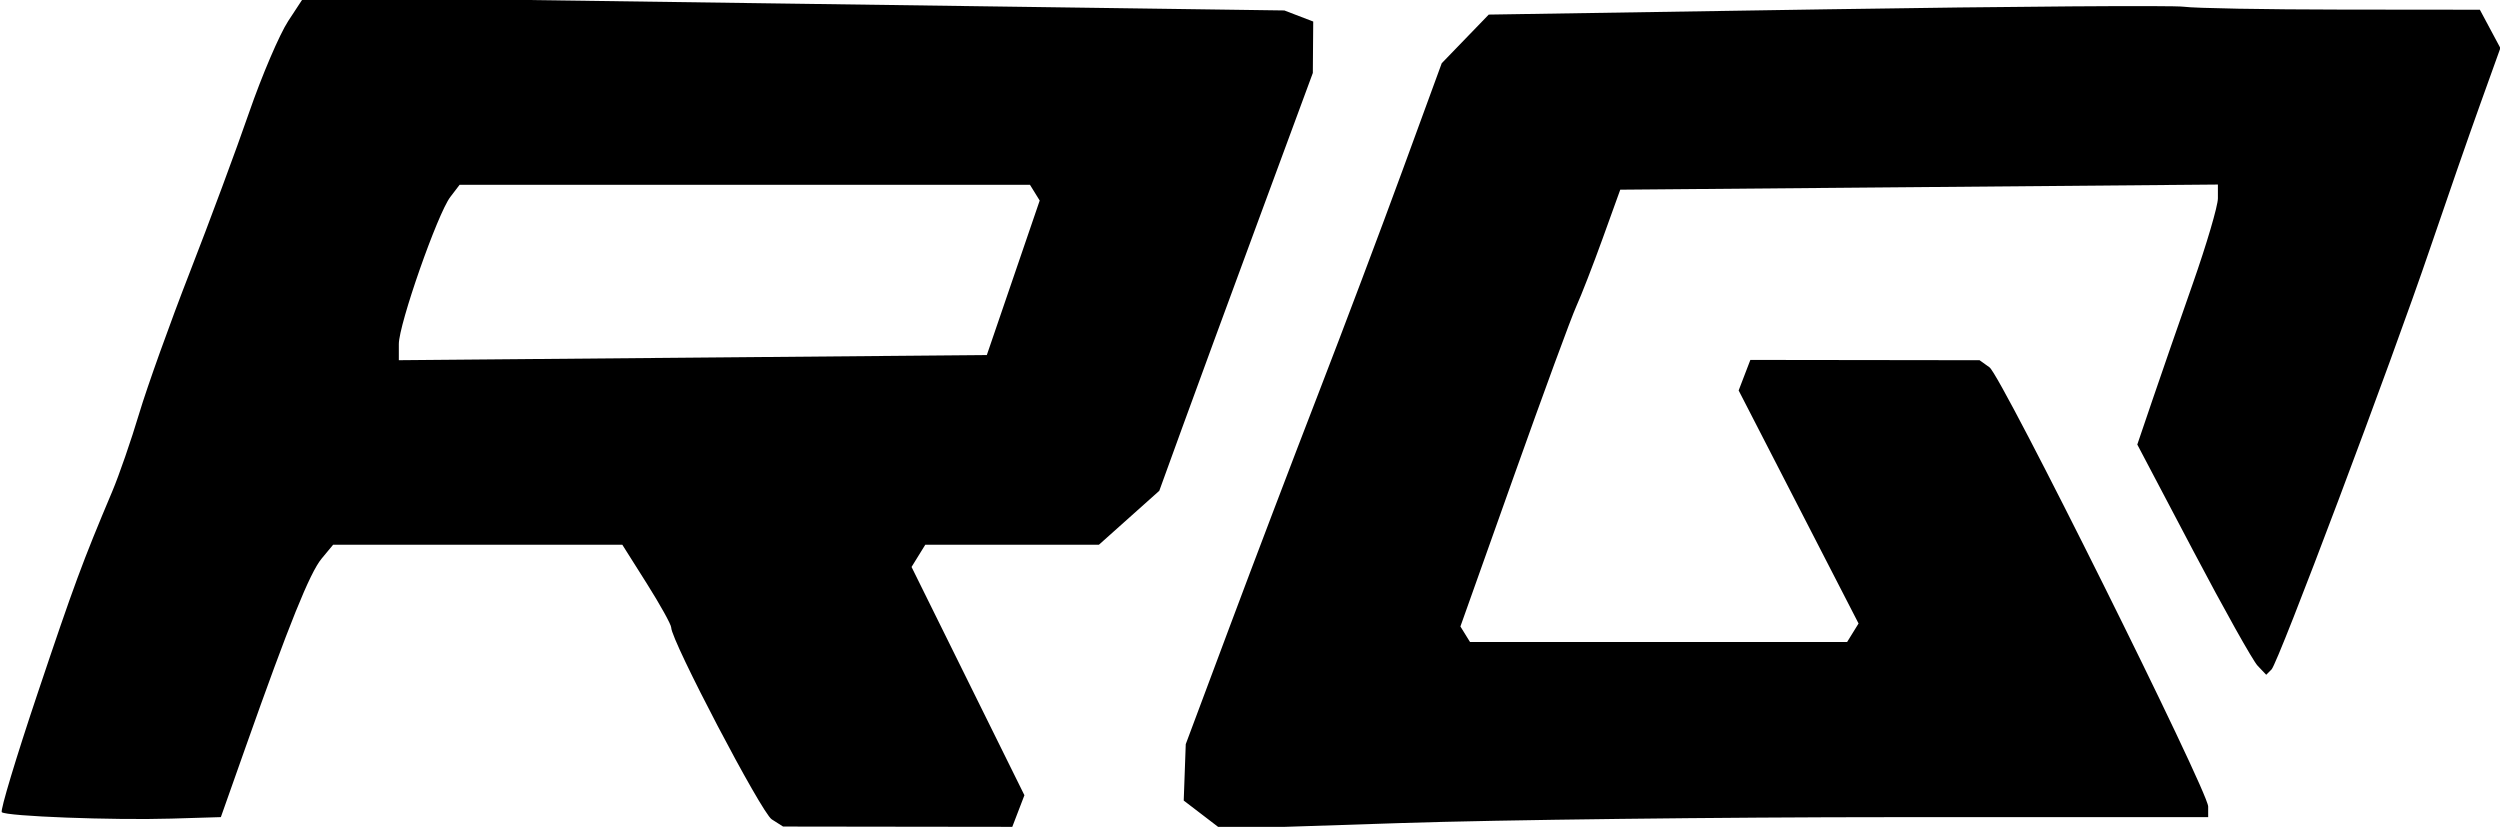 <svg xmlns="http://www.w3.org/2000/svg" width="257" height="85" viewBox="0 0 257 85" version="1.1"><path d="M 29.627 2.165 C 28.733 3.531, 26.922 7.765, 25.604 11.574 C 24.287 15.383, 21.543 22.775, 19.508 28 C 17.473 33.225, 15.134 39.750, 14.310 42.500 C 13.487 45.250, 12.243 48.850, 11.547 50.500 C 8.476 57.778, 7.604 60.138, 3.846 71.339 C 1.657 77.862, 0.009 83.332, 0.183 83.493 C 0.640 83.916, 11.627 84.333, 17.602 84.153 L 22.704 84 25.268 76.750 C 29.714 64.178, 31.848 58.888, 33.065 57.422 L 34.245 56 49.110 56 L 63.975 56 66.487 59.980 C 67.869 62.169, 69 64.209, 69 64.513 C 69 65.848, 78.283 83.559, 79.334 84.227 L 80.500 84.969 92.281 84.985 L 104.063 85 104.686 83.375 L 105.310 81.750 99.508 70.017 L 93.707 58.284 94.412 57.142 L 95.118 56 104.043 56 L 112.968 56 116.071 53.227 L 119.174 50.455 121.527 43.977 C 122.821 40.415, 126.372 30.750, 129.419 22.500 L 134.959 7.500 134.979 4.857 L 135 2.214 133.516 1.645 L 132.032 1.075 81.643 0.379 L 31.254 -0.317 29.627 2.165 M 187.771 0.957 L 153.043 1.500 150.626 4 L 148.210 6.500 144.183 17.500 C 141.969 23.550, 138.067 33.900, 135.513 40.500 C 132.958 47.100, 128.849 57.900, 126.382 64.500 L 121.895 76.500 121.791 79.399 L 121.687 82.298 123.594 83.756 L 125.500 85.215 144 84.610 C 154.175 84.278, 177.012 84.004, 194.750 84.003 L 227 84 227 82.913 C 227 81.340, 205.742 38.639, 204.524 37.765 L 203.500 37.031 191.719 37.015 L 179.937 37 179.335 38.569 L 178.733 40.139 184.896 52.117 L 191.060 64.094 190.471 65.047 L 189.882 66 170.500 66 L 151.118 66 150.624 65.200 L 150.130 64.401 155.627 48.950 C 158.650 40.453, 161.536 32.600, 162.039 31.500 C 162.542 30.400, 163.765 27.250, 164.758 24.500 L 166.562 19.500 197.281 19.236 L 228 18.971 228 20.390 C 228 21.170, 226.839 25.114, 225.421 29.154 C 224.002 33.194, 222.138 38.570, 221.278 41.100 L 219.714 45.699 225.454 56.600 C 228.610 62.595, 231.592 67.920, 232.080 68.433 L 232.967 69.367 233.513 68.820 C 234.208 68.125, 245.785 37.380, 249.824 25.500 C 251.507 20.550, 253.819 13.899, 254.962 10.720 L 257.038 4.940 255.984 2.970 L 254.930 1 240.715 0.986 C 232.897 0.979, 225.600 0.847, 224.500 0.693 C 223.400 0.540, 206.872 0.658, 187.771 0.957 M 46.291 20.250 C 44.975 21.976, 41 33.332, 41 35.367 L 41 37.029 71.223 36.765 L 101.445 36.500 104.163 28.558 L 106.881 20.617 106.382 19.808 L 105.882 19 76.563 19 L 47.245 19 46.291 20.250" stroke="none" fill="currentColor" fill-rule="evenodd"/></svg>